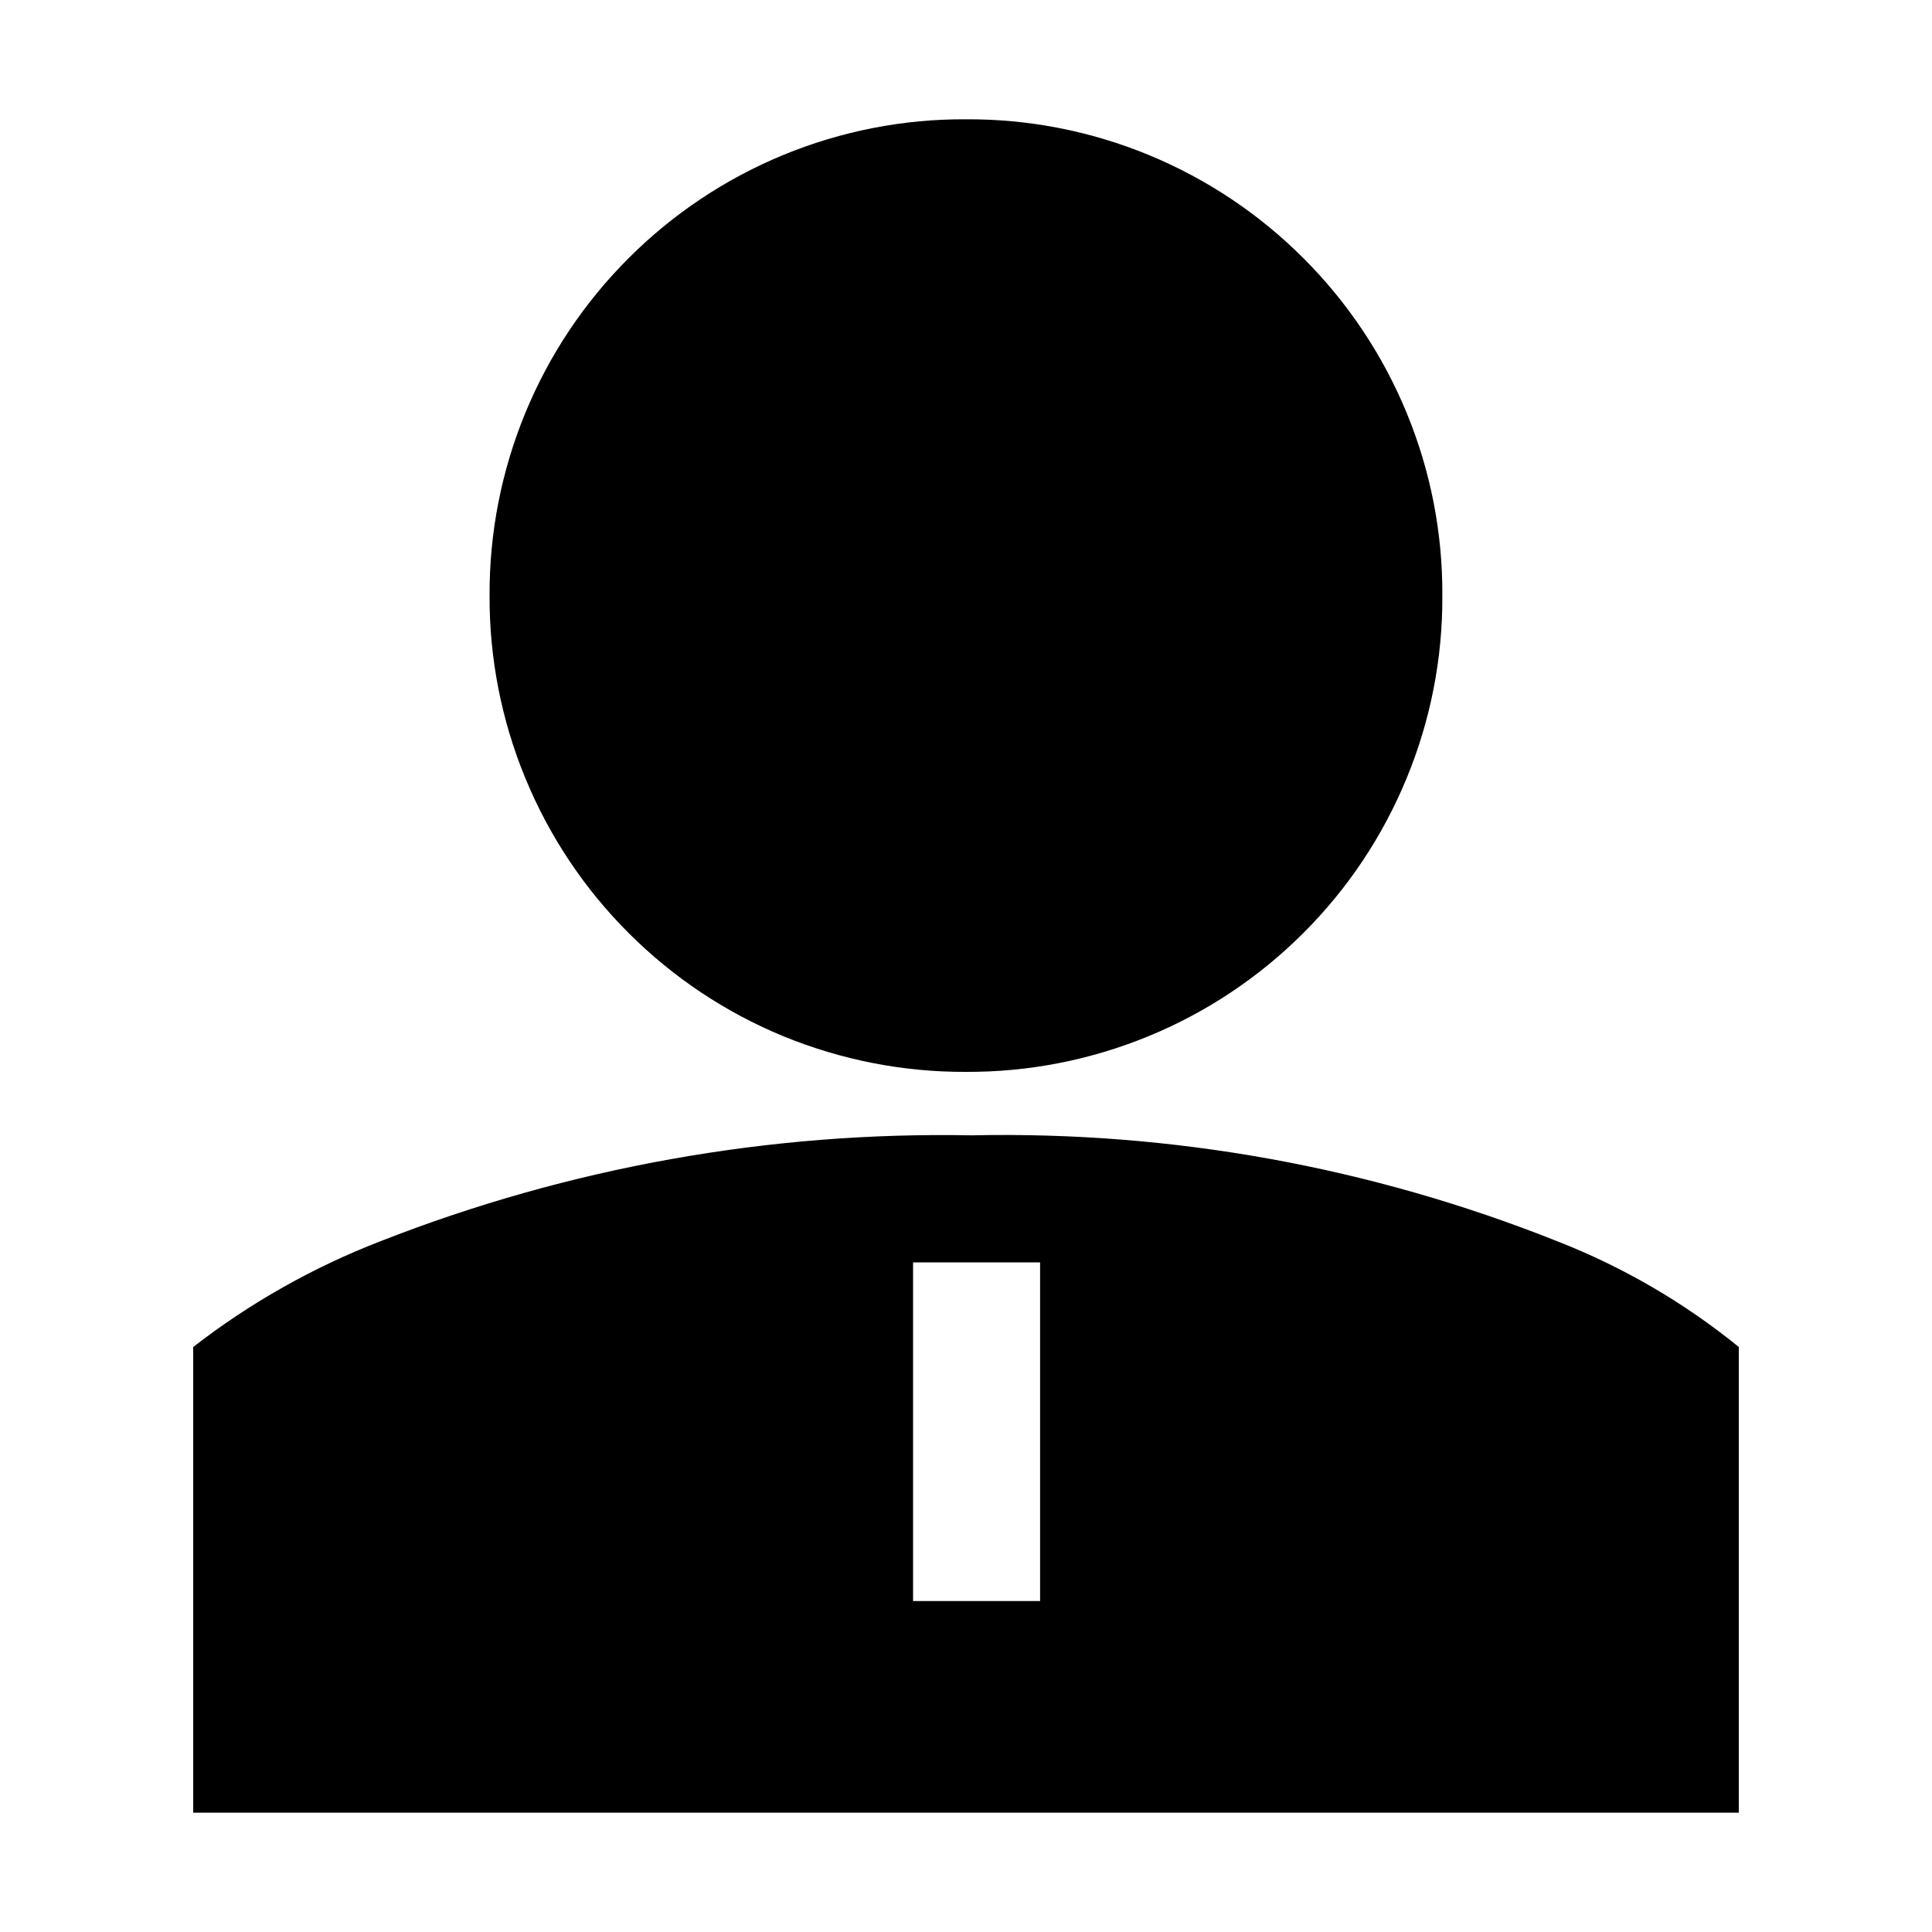 <svg width="20" height="20" viewBox="0 0 20 20" fill="currentColor" xmlns="http://www.w3.org/2000/svg">
<g id="Group 1000005878">
<path id="Vector" d="M18 18.765H2V13.944C2.589 13.487 3.243 13.118 3.939 12.849C5.887 12.085 7.966 11.713 10.058 11.753C12.132 11.708 14.193 12.081 16.119 12.849C16.799 13.114 17.434 13.484 18 13.944V18.765H18ZM9.452 13.068V16.574H10.767V13.068H9.452ZM10 11.096C9.352 11.099 8.709 10.973 8.109 10.727C7.51 10.48 6.965 10.117 6.507 9.658C6.048 9.2 5.685 8.655 5.438 8.055C5.191 7.456 5.065 6.813 5.068 6.165C5.065 5.517 5.191 4.874 5.438 4.275C5.685 3.675 6.048 3.131 6.507 2.673C6.965 2.214 7.51 1.851 8.109 1.604C8.709 1.357 9.352 1.231 10 1.235C10.648 1.231 11.291 1.357 11.891 1.604C12.49 1.851 13.035 2.214 13.493 2.673C13.952 3.131 14.315 3.675 14.562 4.275C14.809 4.874 14.935 5.517 14.931 6.165C14.935 6.813 14.809 7.456 14.562 8.055C14.315 8.655 13.952 9.2 13.493 9.658C13.035 10.116 12.49 10.48 11.891 10.726C11.291 10.973 10.649 11.099 10 11.096H10Z" fill="currentColor"/>
</g>
</svg>
